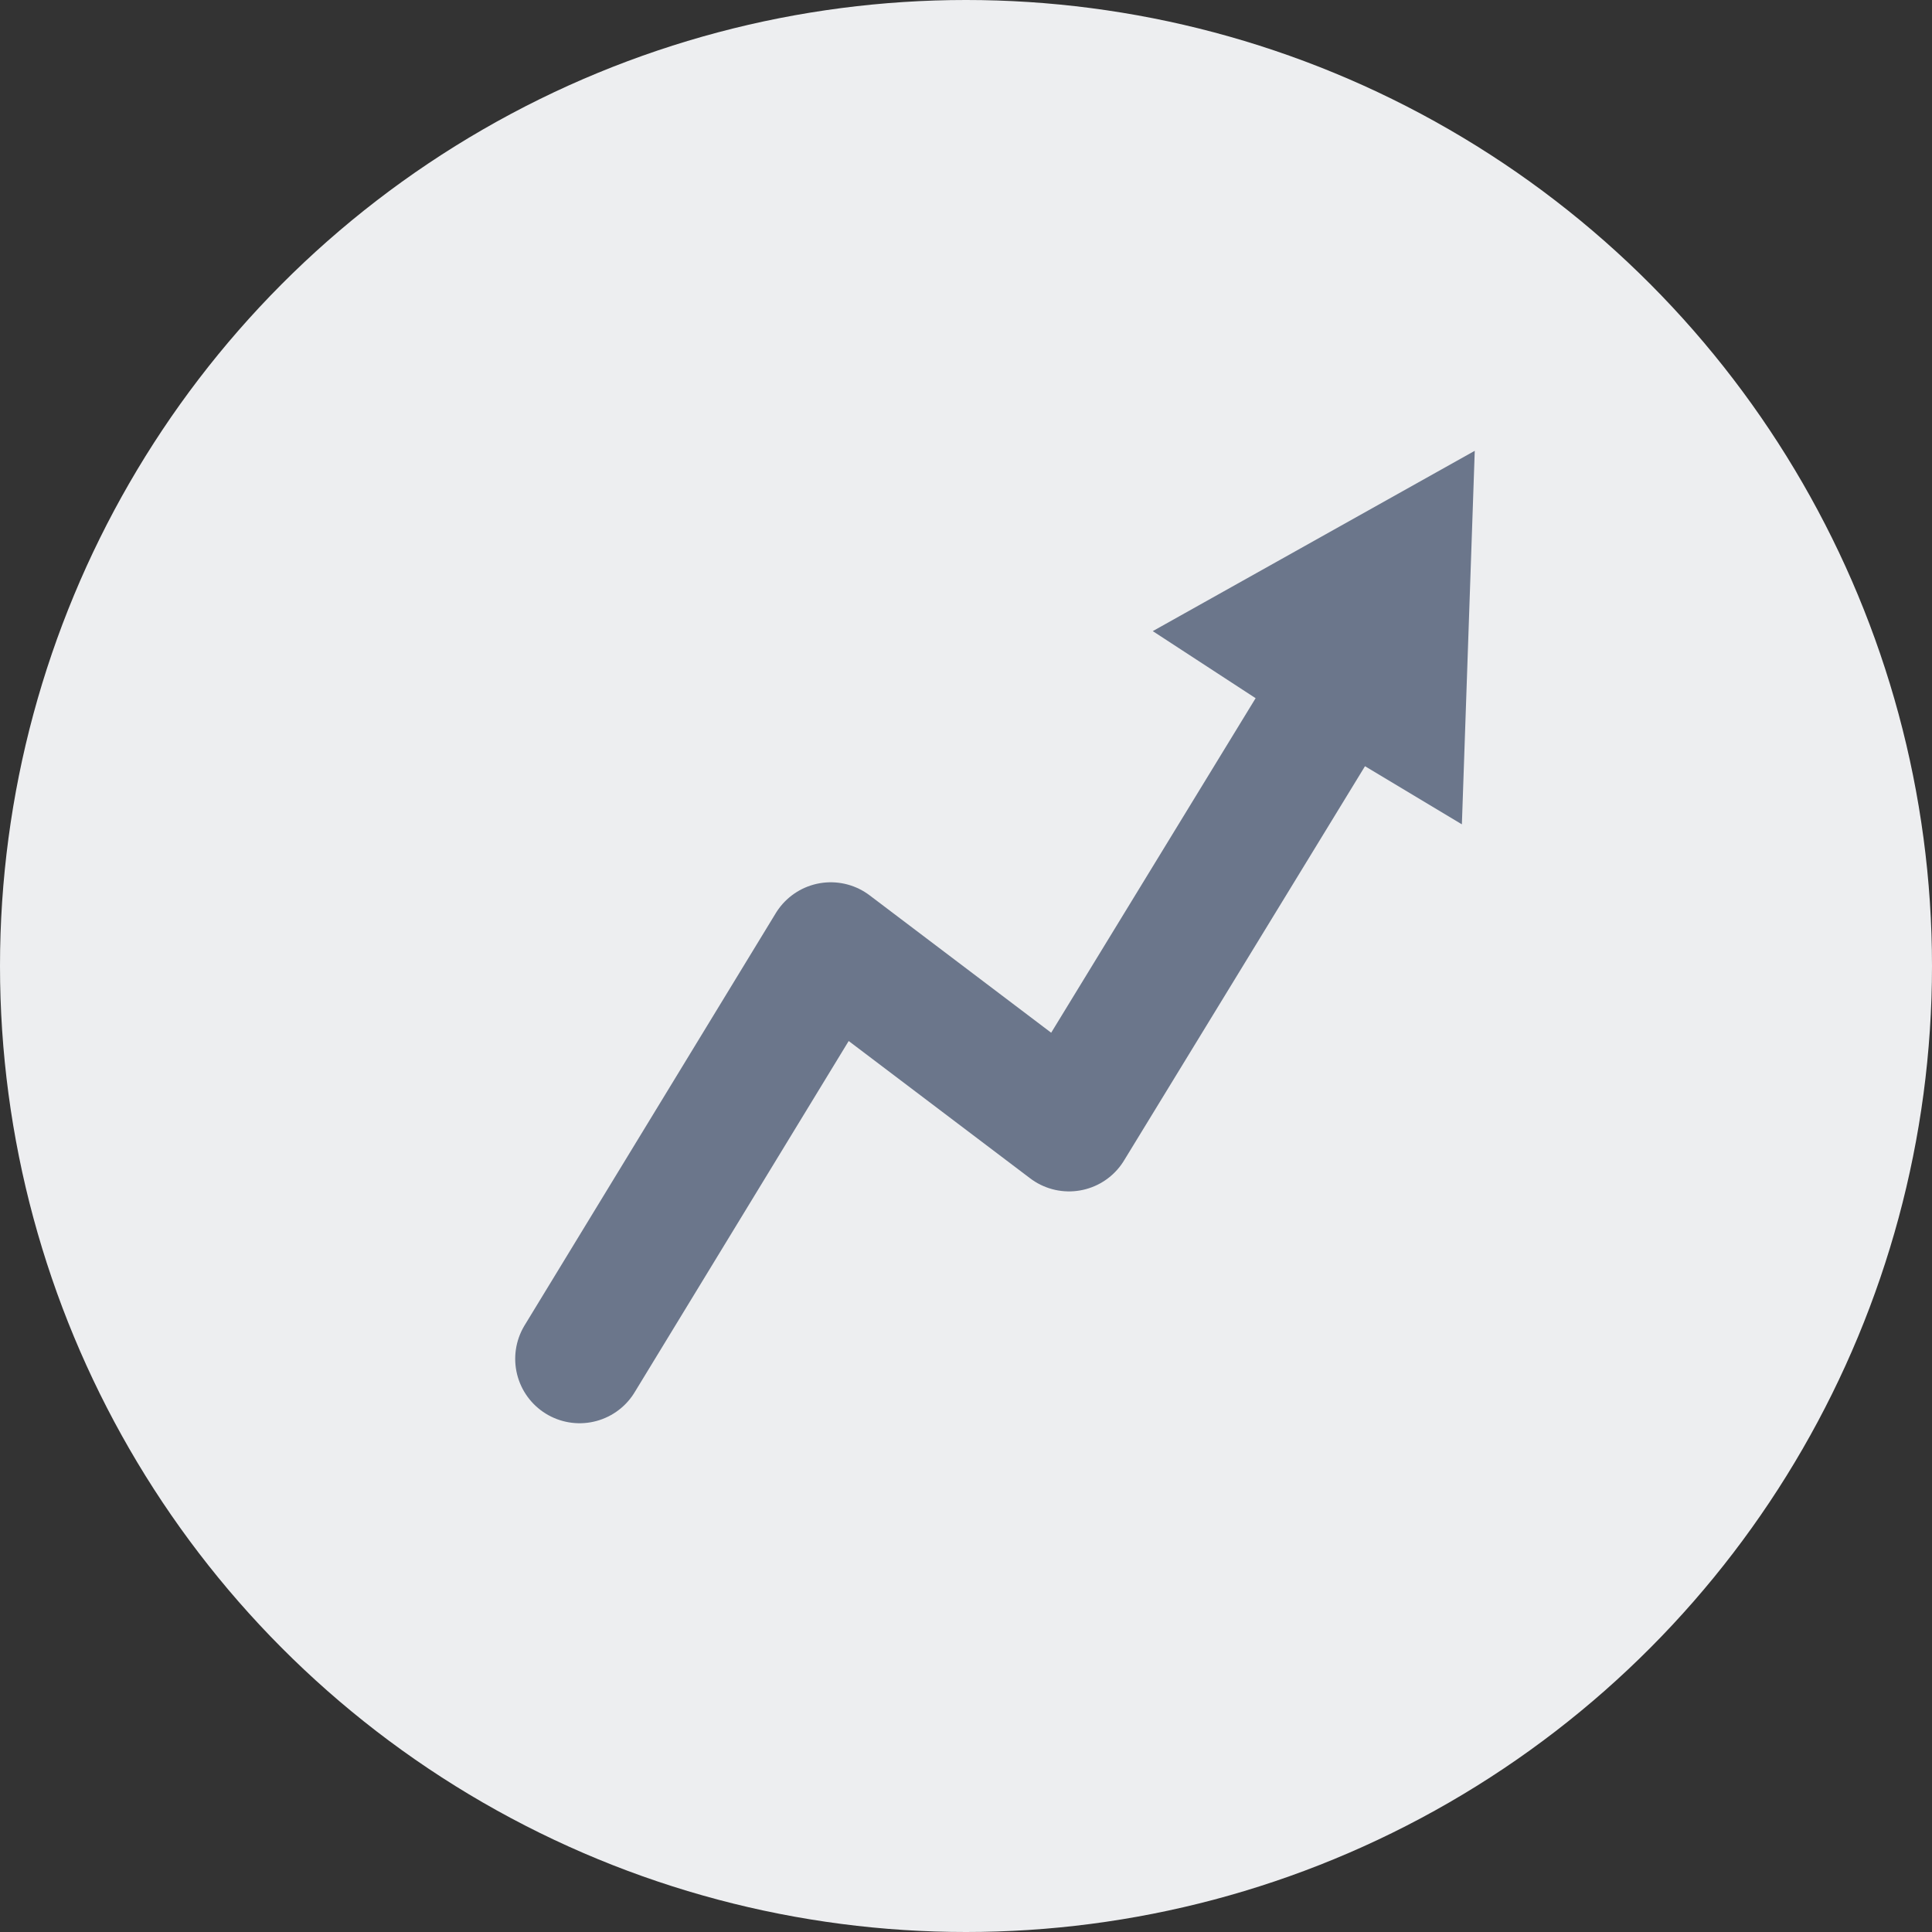 <svg xmlns="http://www.w3.org/2000/svg" width="30" height="30" fill="none" viewBox="0 0 30 30">
  <rect x="0" y="0" width="30" height="30" fill="#333333" stroke="none"/>
  <circle cx="15" cy="15" r="15" fill="#EDEEF0"/>
  <g clip-path="url(#clip0)">
    <path stroke="#6B768B" stroke-linecap="round" stroke-linejoin="round" stroke-width="2" d="M9 21.1l3.9-6.4 3.7 2.8 4.4-7.2"/>
    <path fill="#6B768B" fill-rule="evenodd" d="M22.9 7l-.1 2.9-.1 2.9-2.5-1.5-2.3-1.5 2.5-1.4L22.9 7z" clip-rule="evenodd"/>
  </g>
  <defs>
    <clipPath id="clip0">
      <path fill="#fff" d="M0 0h14.9v15.1H0z" transform="translate(8 7)"/>
    </clipPath>
  </defs>
</svg>